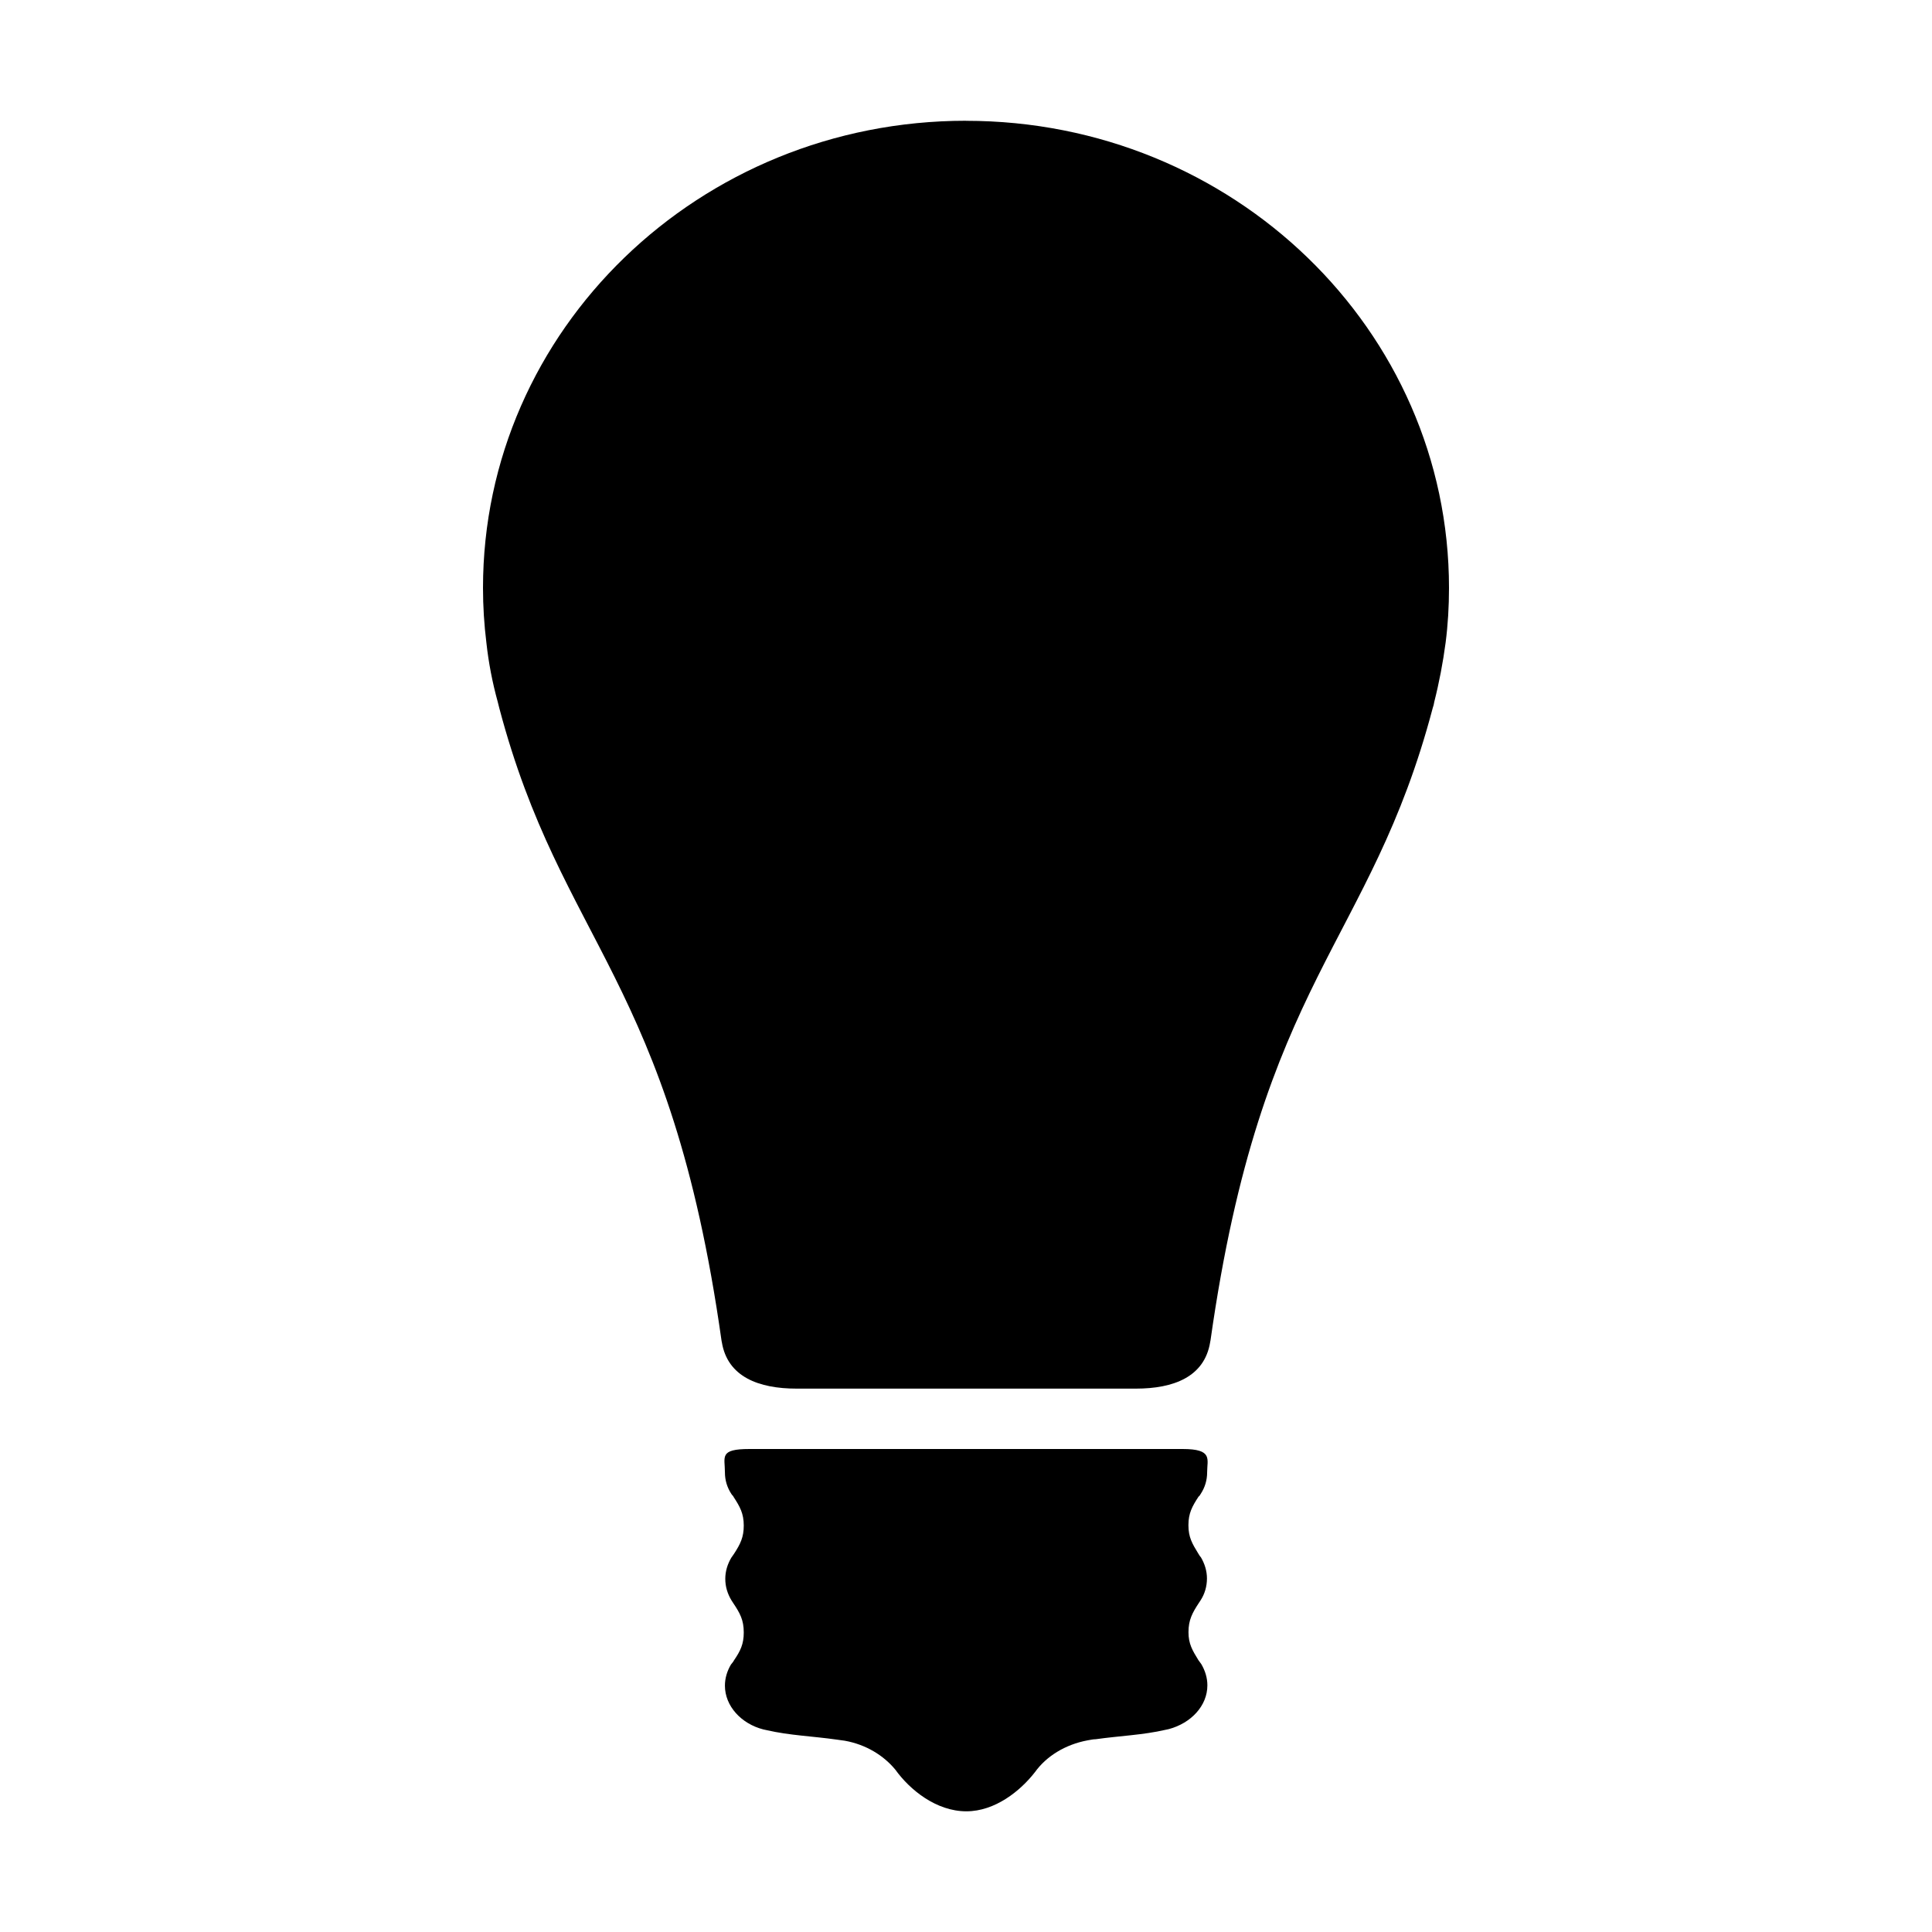 <?xml version="1.0" encoding="utf-8"?>
<!-- Generated by IcoMoon.io -->
<!DOCTYPE svg PUBLIC "-//W3C//DTD SVG 1.1//EN" "http://www.w3.org/Graphics/SVG/1.1/DTD/svg11.dtd">
<svg version="1.1" xmlns="http://www.w3.org/2000/svg" xmlns:xlink="http://www.w3.org/1999/xlink" width="32" height="32" viewBox="0 0 32 32">
<path fill="#000" d="M16 2c-4.419 0-8 3.463-8 7.738 0 0.306 0.019 0.606 0.056 0.906 0.037 0.338 0.1 0.662 0.188 0.981 0.006 0.031 0.019 0.069 0.025 0.1 1.037 3.925 2.831 4.469 3.681 10.475 0 0.012 0.006 0.025 0.006 0.031 0.094 0.575 0.613 0.769 1.238 0.769h5.619c0.625 0 1.137-0.194 1.231-0.769 0-0.012 0.006-0.025 0.006-0.031 0.85-6.006 2.644-6.544 3.681-10.475 0.012-0.031 0.019-0.063 0.025-0.1 0.081-0.319 0.144-0.65 0.188-0.981 0.038-0.294 0.056-0.6 0.056-0.906 0-4.275-3.581-7.737-8-7.737z"></path>
<path fill="#000" d="M19.863 24.781c0.006-0.012 0.019-0.025 0.025-0.038 0.069-0.106 0.106-0.225 0.106-0.356 0-0.219 0.1-0.387-0.406-0.387h-7.175c-0.506 0-0.406 0.131-0.406 0.387 0 0.131 0.037 0.25 0.106 0.356 0.006 0.012 0.019 0.025 0.031 0.038 0 0.006 0.006 0.006 0.006 0.012 0.106 0.163 0.169 0.275 0.169 0.475 0 0.194-0.056 0.306-0.162 0.469-0.019 0.025-0.031 0.044-0.044 0.063-0.063 0.106-0.1 0.225-0.1 0.35 0 0.131 0.037 0.25 0.106 0.363 0.006 0.012 0.019 0.025 0.025 0.038 0.113 0.169 0.175 0.281 0.175 0.488 0 0.194-0.056 0.306-0.162 0.462-0.012 0.025-0.031 0.044-0.050 0.069-0.063 0.106-0.1 0.225-0.1 0.35 0 0.337 0.269 0.631 0.637 0.725 0.019 0.006 0.037 0.006 0.056 0.012 0.375 0.087 0.762 0.1 1.156 0.156 0.044 0.006 0.088 0.012 0.137 0.019 0.35 0.063 0.644 0.244 0.838 0.481v0c0.238 0.331 0.675 0.688 1.175 0.688 0.475 0 0.894-0.337 1.137-0.65v0c0.188-0.262 0.5-0.456 0.869-0.525 0.044-0.006 0.087-0.019 0.137-0.019 0.394-0.056 0.781-0.069 1.156-0.156 0.019-0.006 0.038-0.006 0.056-0.012 0.369-0.1 0.637-0.387 0.637-0.725 0-0.125-0.038-0.244-0.1-0.35-0.019-0.025-0.031-0.044-0.050-0.069-0.1-0.163-0.163-0.269-0.163-0.462 0-0.2 0.063-0.319 0.175-0.488 0.006-0.012 0.019-0.025 0.025-0.038 0.069-0.106 0.106-0.231 0.106-0.363 0-0.125-0.038-0.244-0.1-0.35-0.019-0.019-0.031-0.044-0.044-0.063-0.1-0.163-0.163-0.269-0.163-0.469s0.063-0.313 0.169-0.475c0 0.006 0 0 0.006-0.006z"></path>
</svg>
